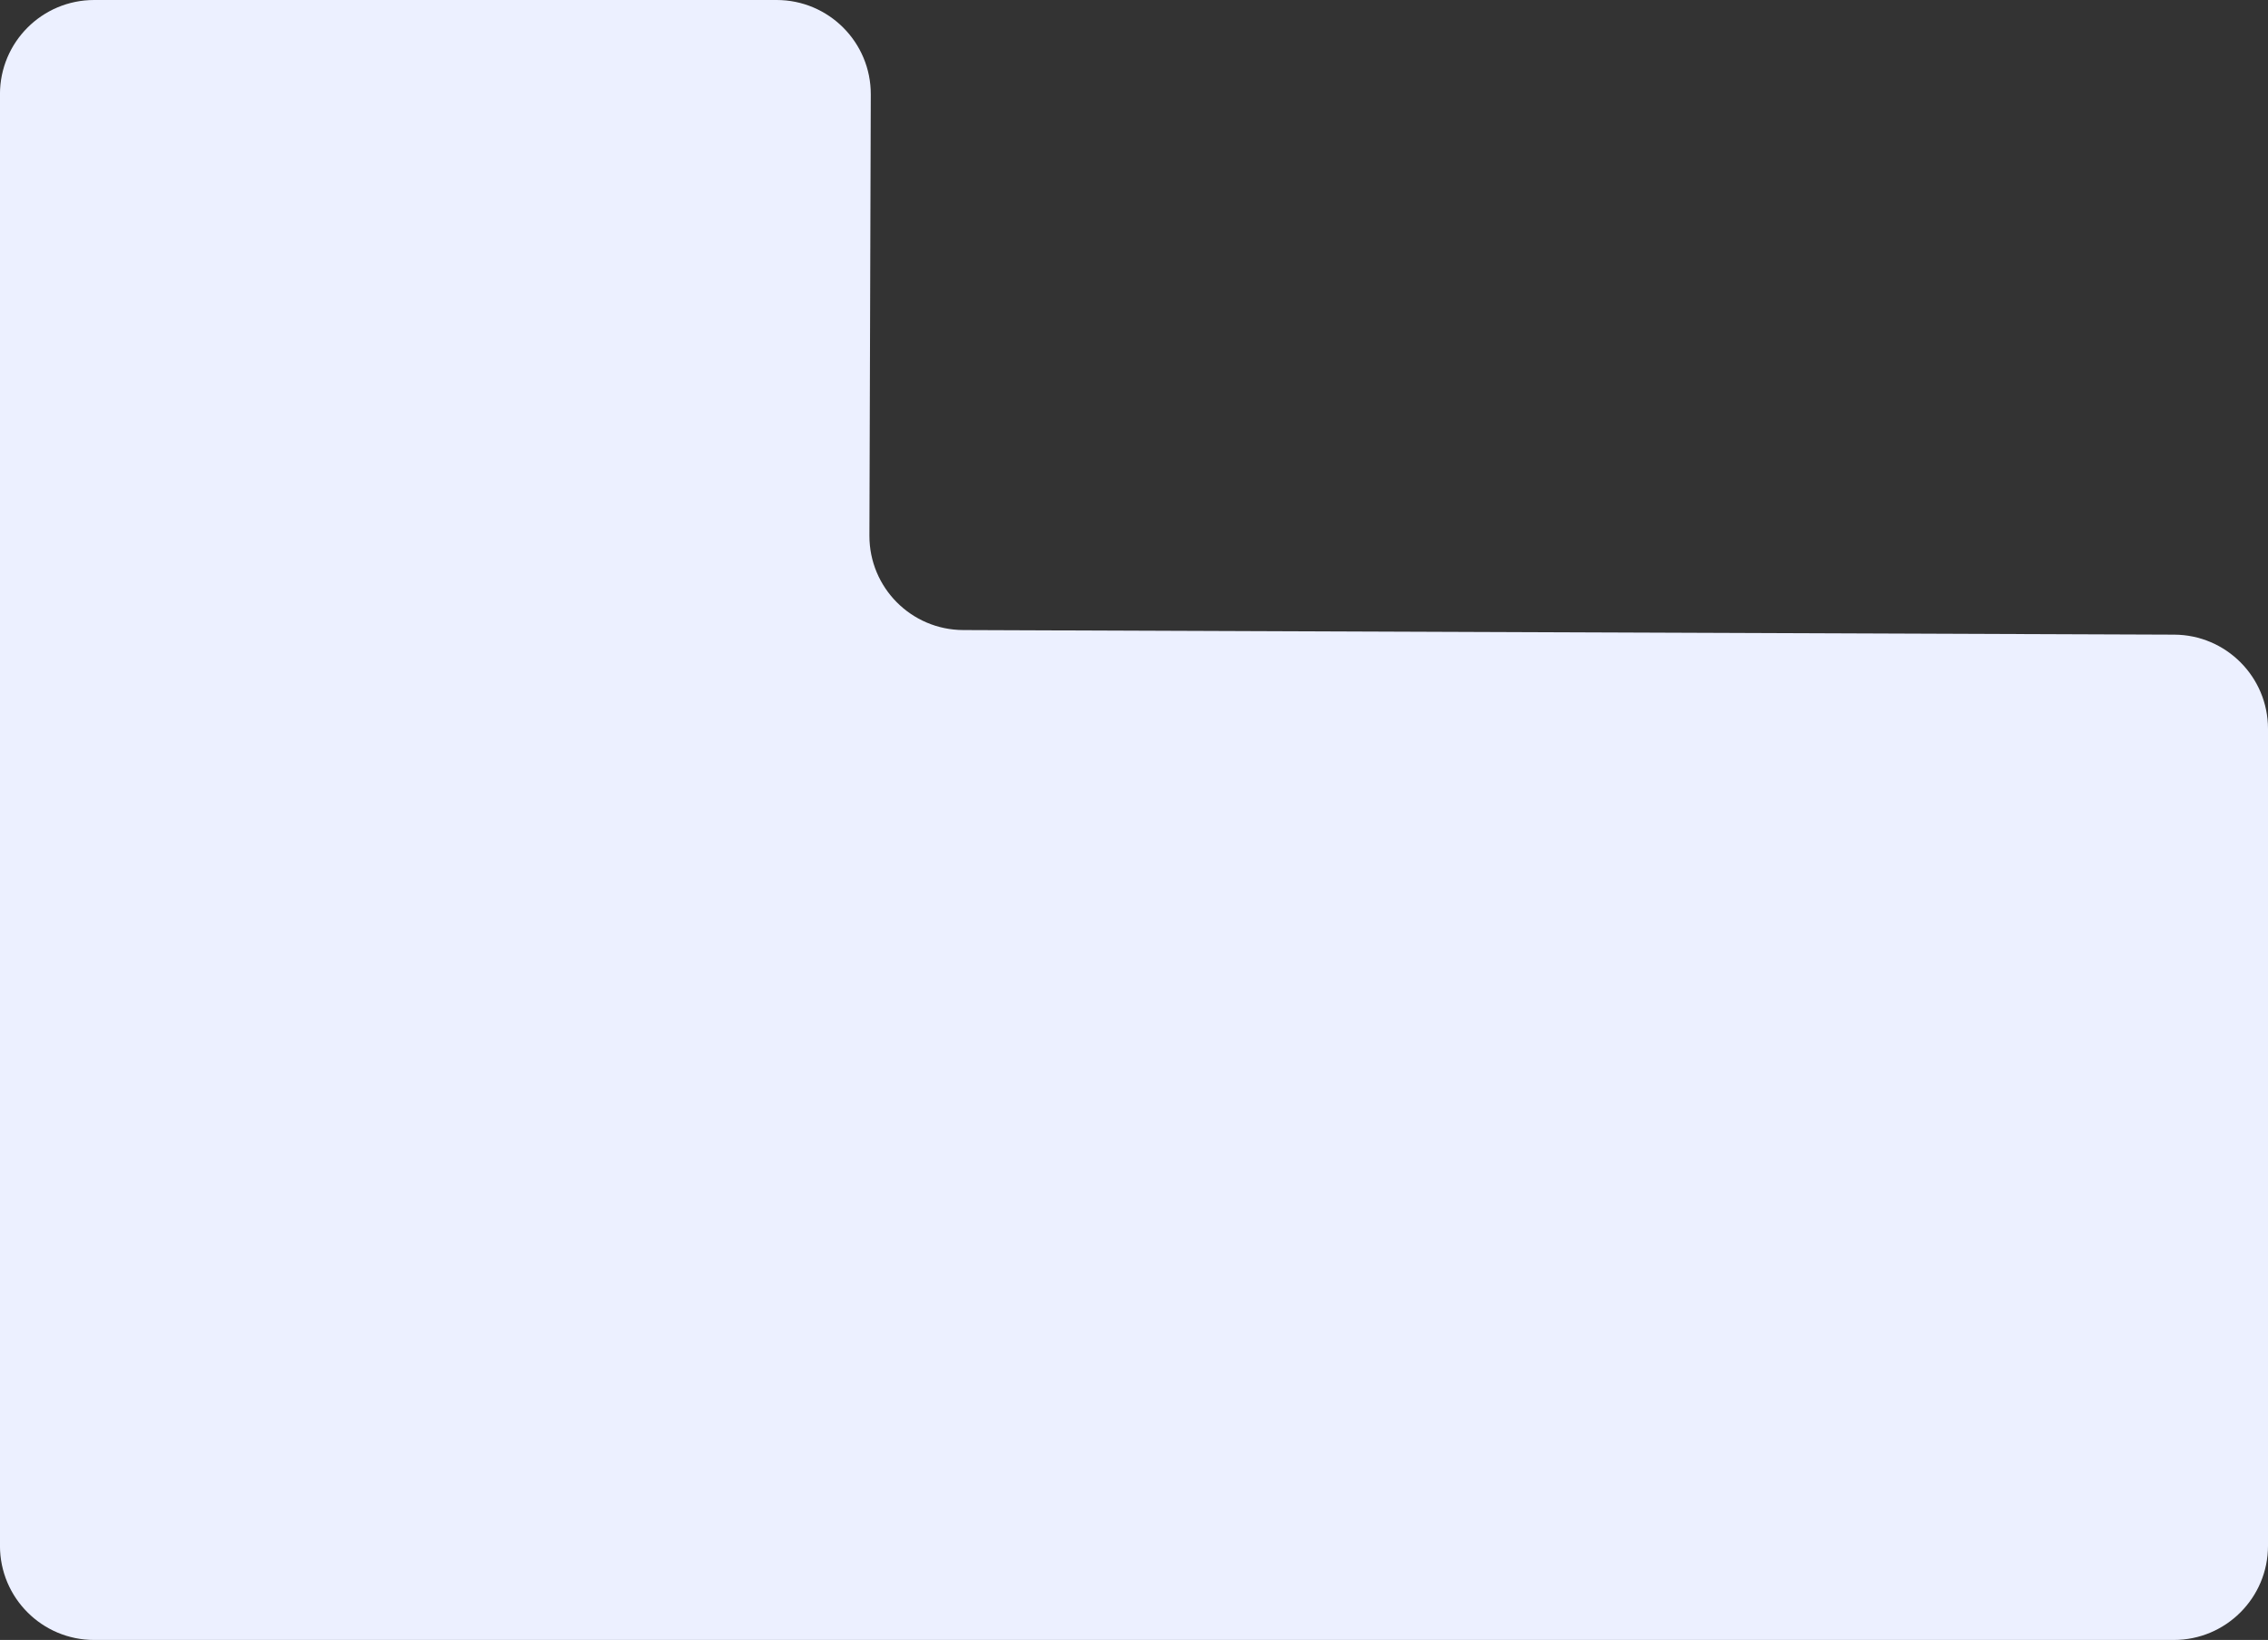 <svg width="578" height="418" viewBox="0 0 578 418" fill="none" xmlns="http://www.w3.org/2000/svg">
<rect x="0" y="0" width="578" height="418" fill="#333333" stroke="none"/>
<path d="M578 394C578 407.255 567.255 418 554 418H23.992C10.737 418 -0.008 407.255 -0.008 394V24C-0.008 10.745 10.737 -6.10352e-05 23.992 -6.10352e-05H197.92C211.204 -6.10352e-05 221.962 10.791 221.92 24.075L221.57 136.516C221.529 149.765 232.23 160.541 245.479 160.591L554.091 161.761C567.31 161.811 578 172.542 578 185.761V394Z" fill="#ECF0FF"/>
</svg>

